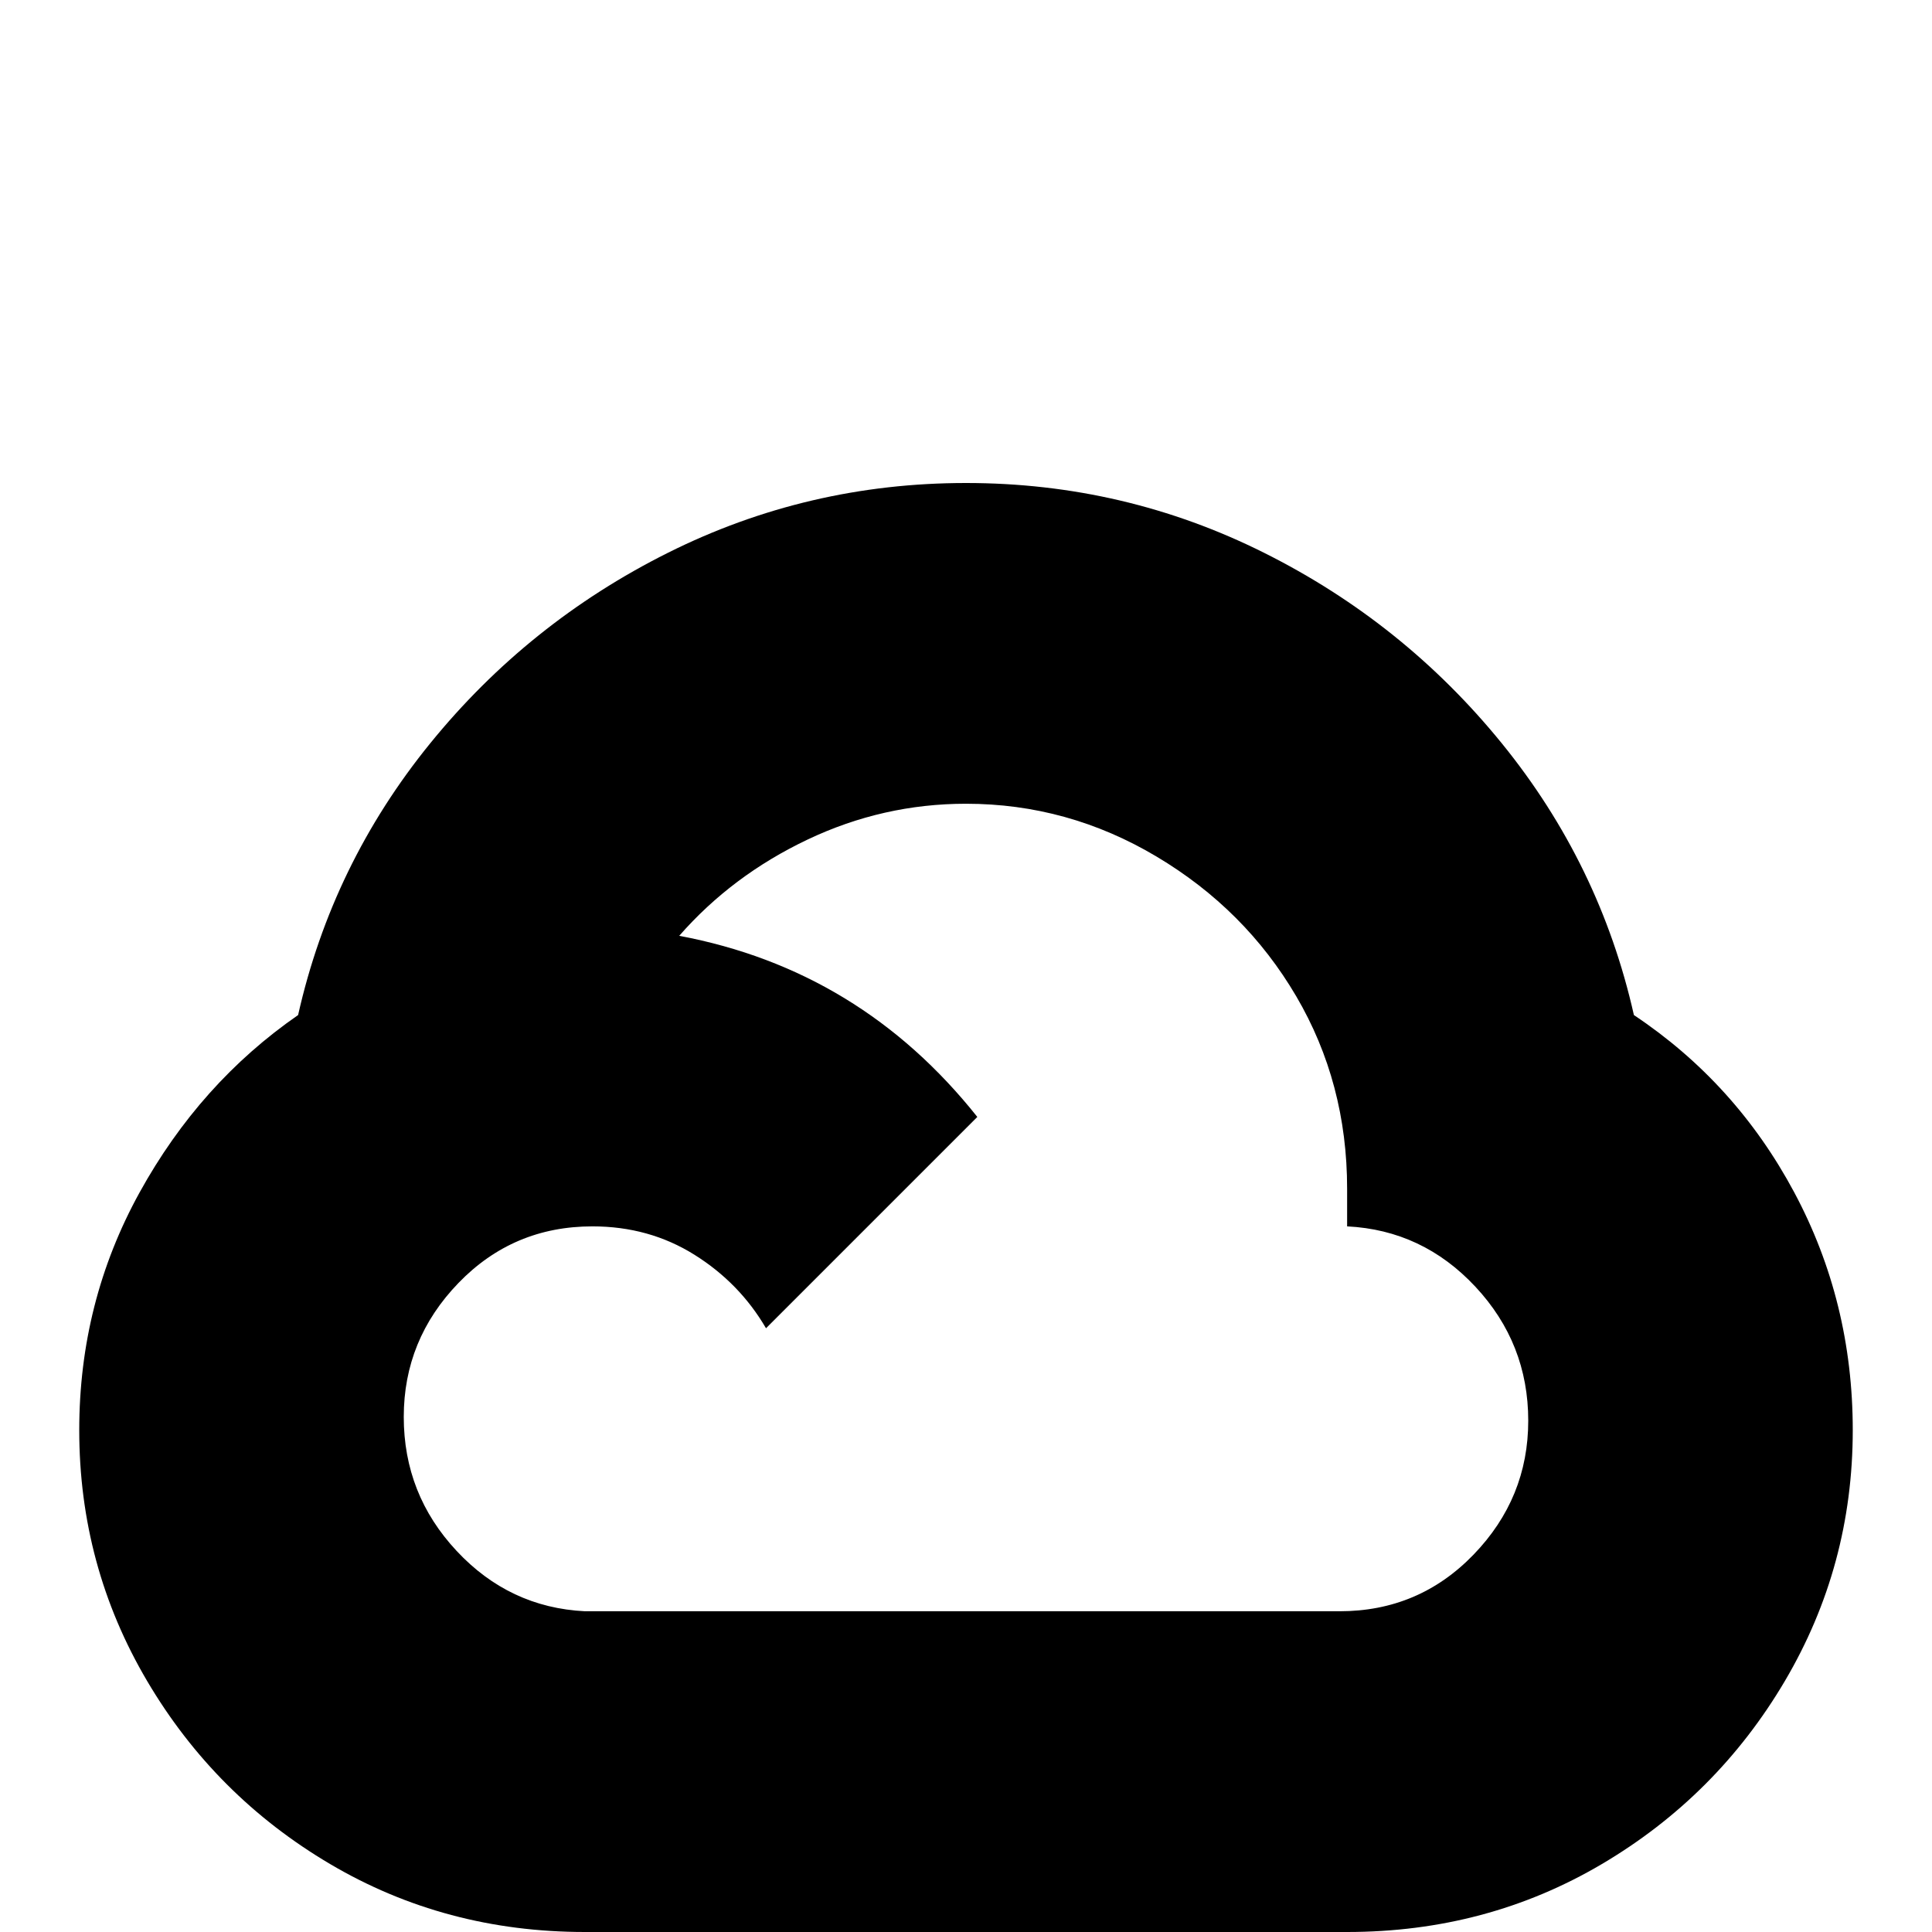 <svg xmlns="http://www.w3.org/2000/svg" viewBox="0 -512 512 512">
	<path fill="#000000" d="M491 -133Q491 -97 473 -66.5Q455 -36 424.5 -18Q394 0 357 0H155Q118 0 87.5 -18Q57 -36 39 -66.5Q21 -97 21 -133Q21 -167 37 -196Q53 -225 79 -243Q88 -283 114 -315Q140 -347 177 -365.5Q214 -384 256 -384Q298 -384 335 -365.5Q372 -347 398 -315Q424 -283 433 -243Q460 -225 475.5 -196Q491 -167 491 -133ZM355 -85Q376 -85 390.5 -100Q405 -115 405 -135.5Q405 -156 391 -171Q377 -186 357 -187V-197Q357 -225 343.5 -248Q330 -271 306.5 -285Q283 -299 256 -299Q234 -299 214 -289.5Q194 -280 180 -264Q228 -255 259 -216L203 -160Q196 -172 184 -179.5Q172 -187 157 -187Q136 -187 121.5 -172Q107 -157 107 -136.5Q107 -116 121 -101Q135 -86 155 -85Z"/>
</svg>